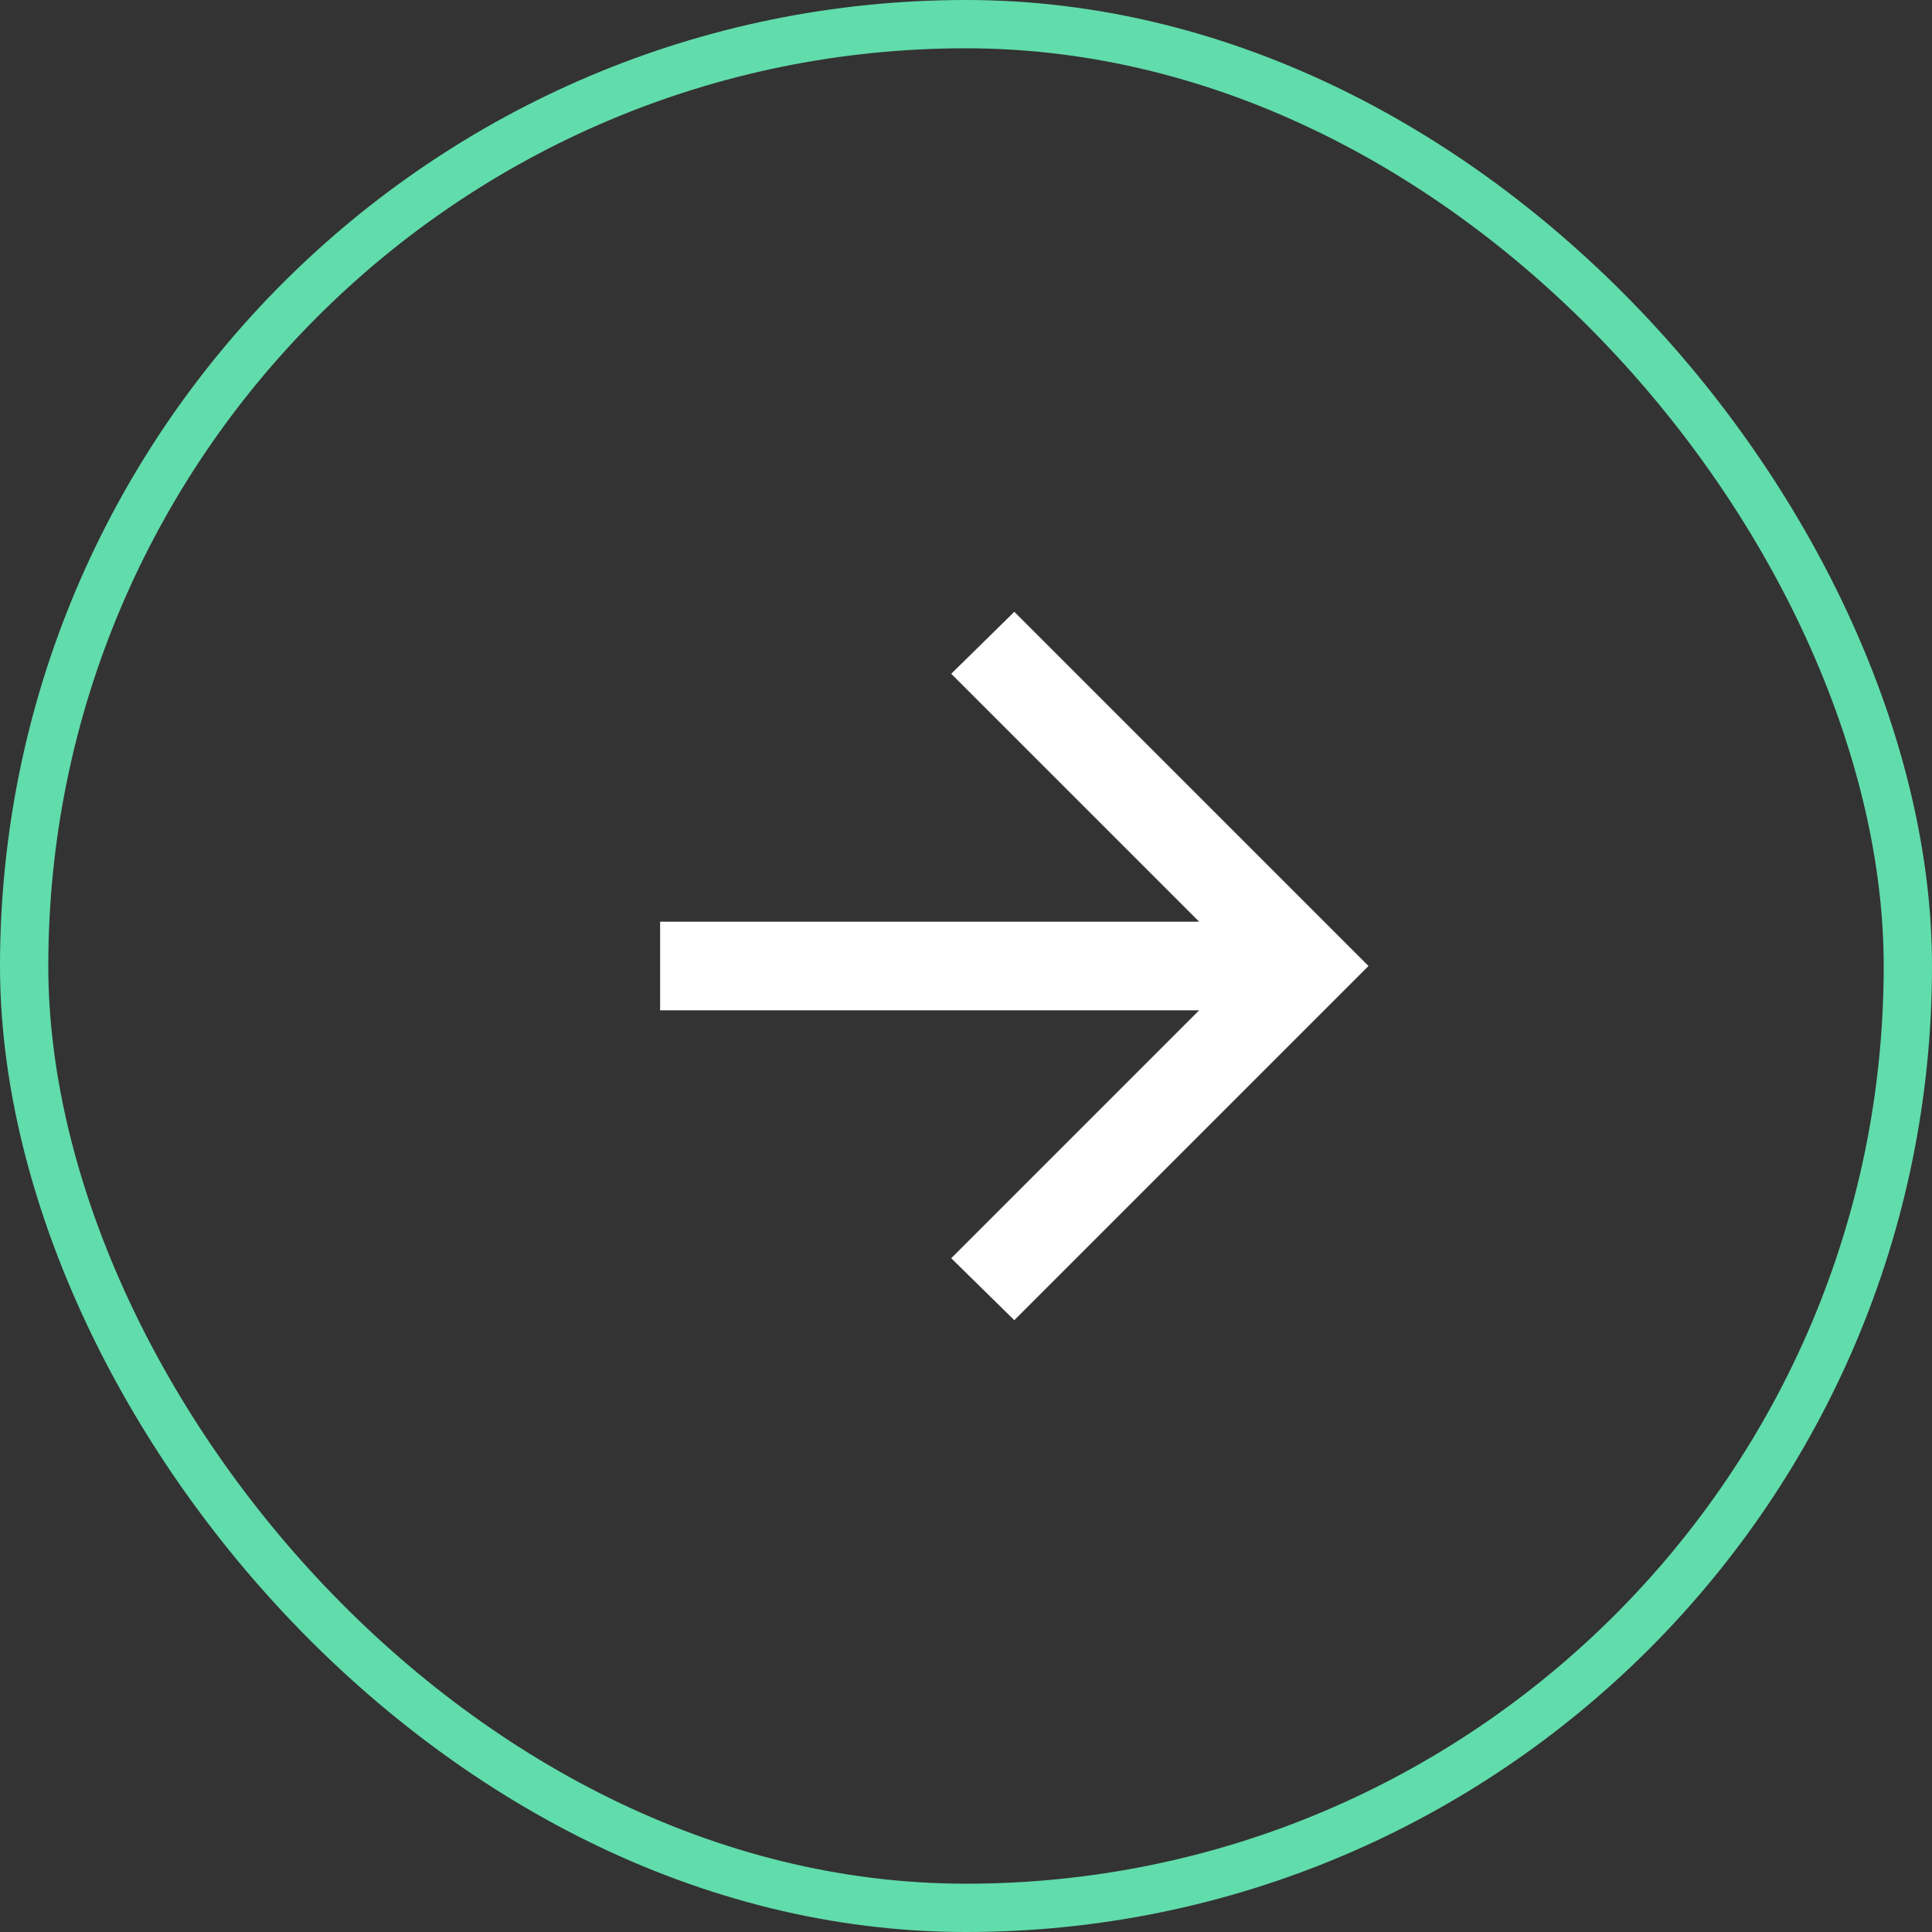 <svg width="40" height="40" viewBox="0 0 40 40" fill="none" xmlns="http://www.w3.org/2000/svg">
<rect x="0" y="0" width="40" height="40" fill="#333333" stroke="none"/>
<rect x="0.5" y="0.5" width="39" height="39" rx="19.5" stroke="#61DCAB"/>
<mask id="mask0_2003_1599" style="mask-type:alpha" maskUnits="userSpaceOnUse" x="10" y="9" width="22" height="22">
<rect x="10" y="31" width="22" height="22" transform="rotate(-90 10 31)" fill="#D9D9D9"/>
</mask>
<g mask="url(#mask0_2003_1599)">
<path d="M13.667 20.917L24.827 20.917L19.694 26.05L21 27.333L28.333 20L21 12.667L19.694 13.95L24.827 19.083L13.667 19.083L13.667 20.917Z" fill="white"/>
</g>
</svg>
